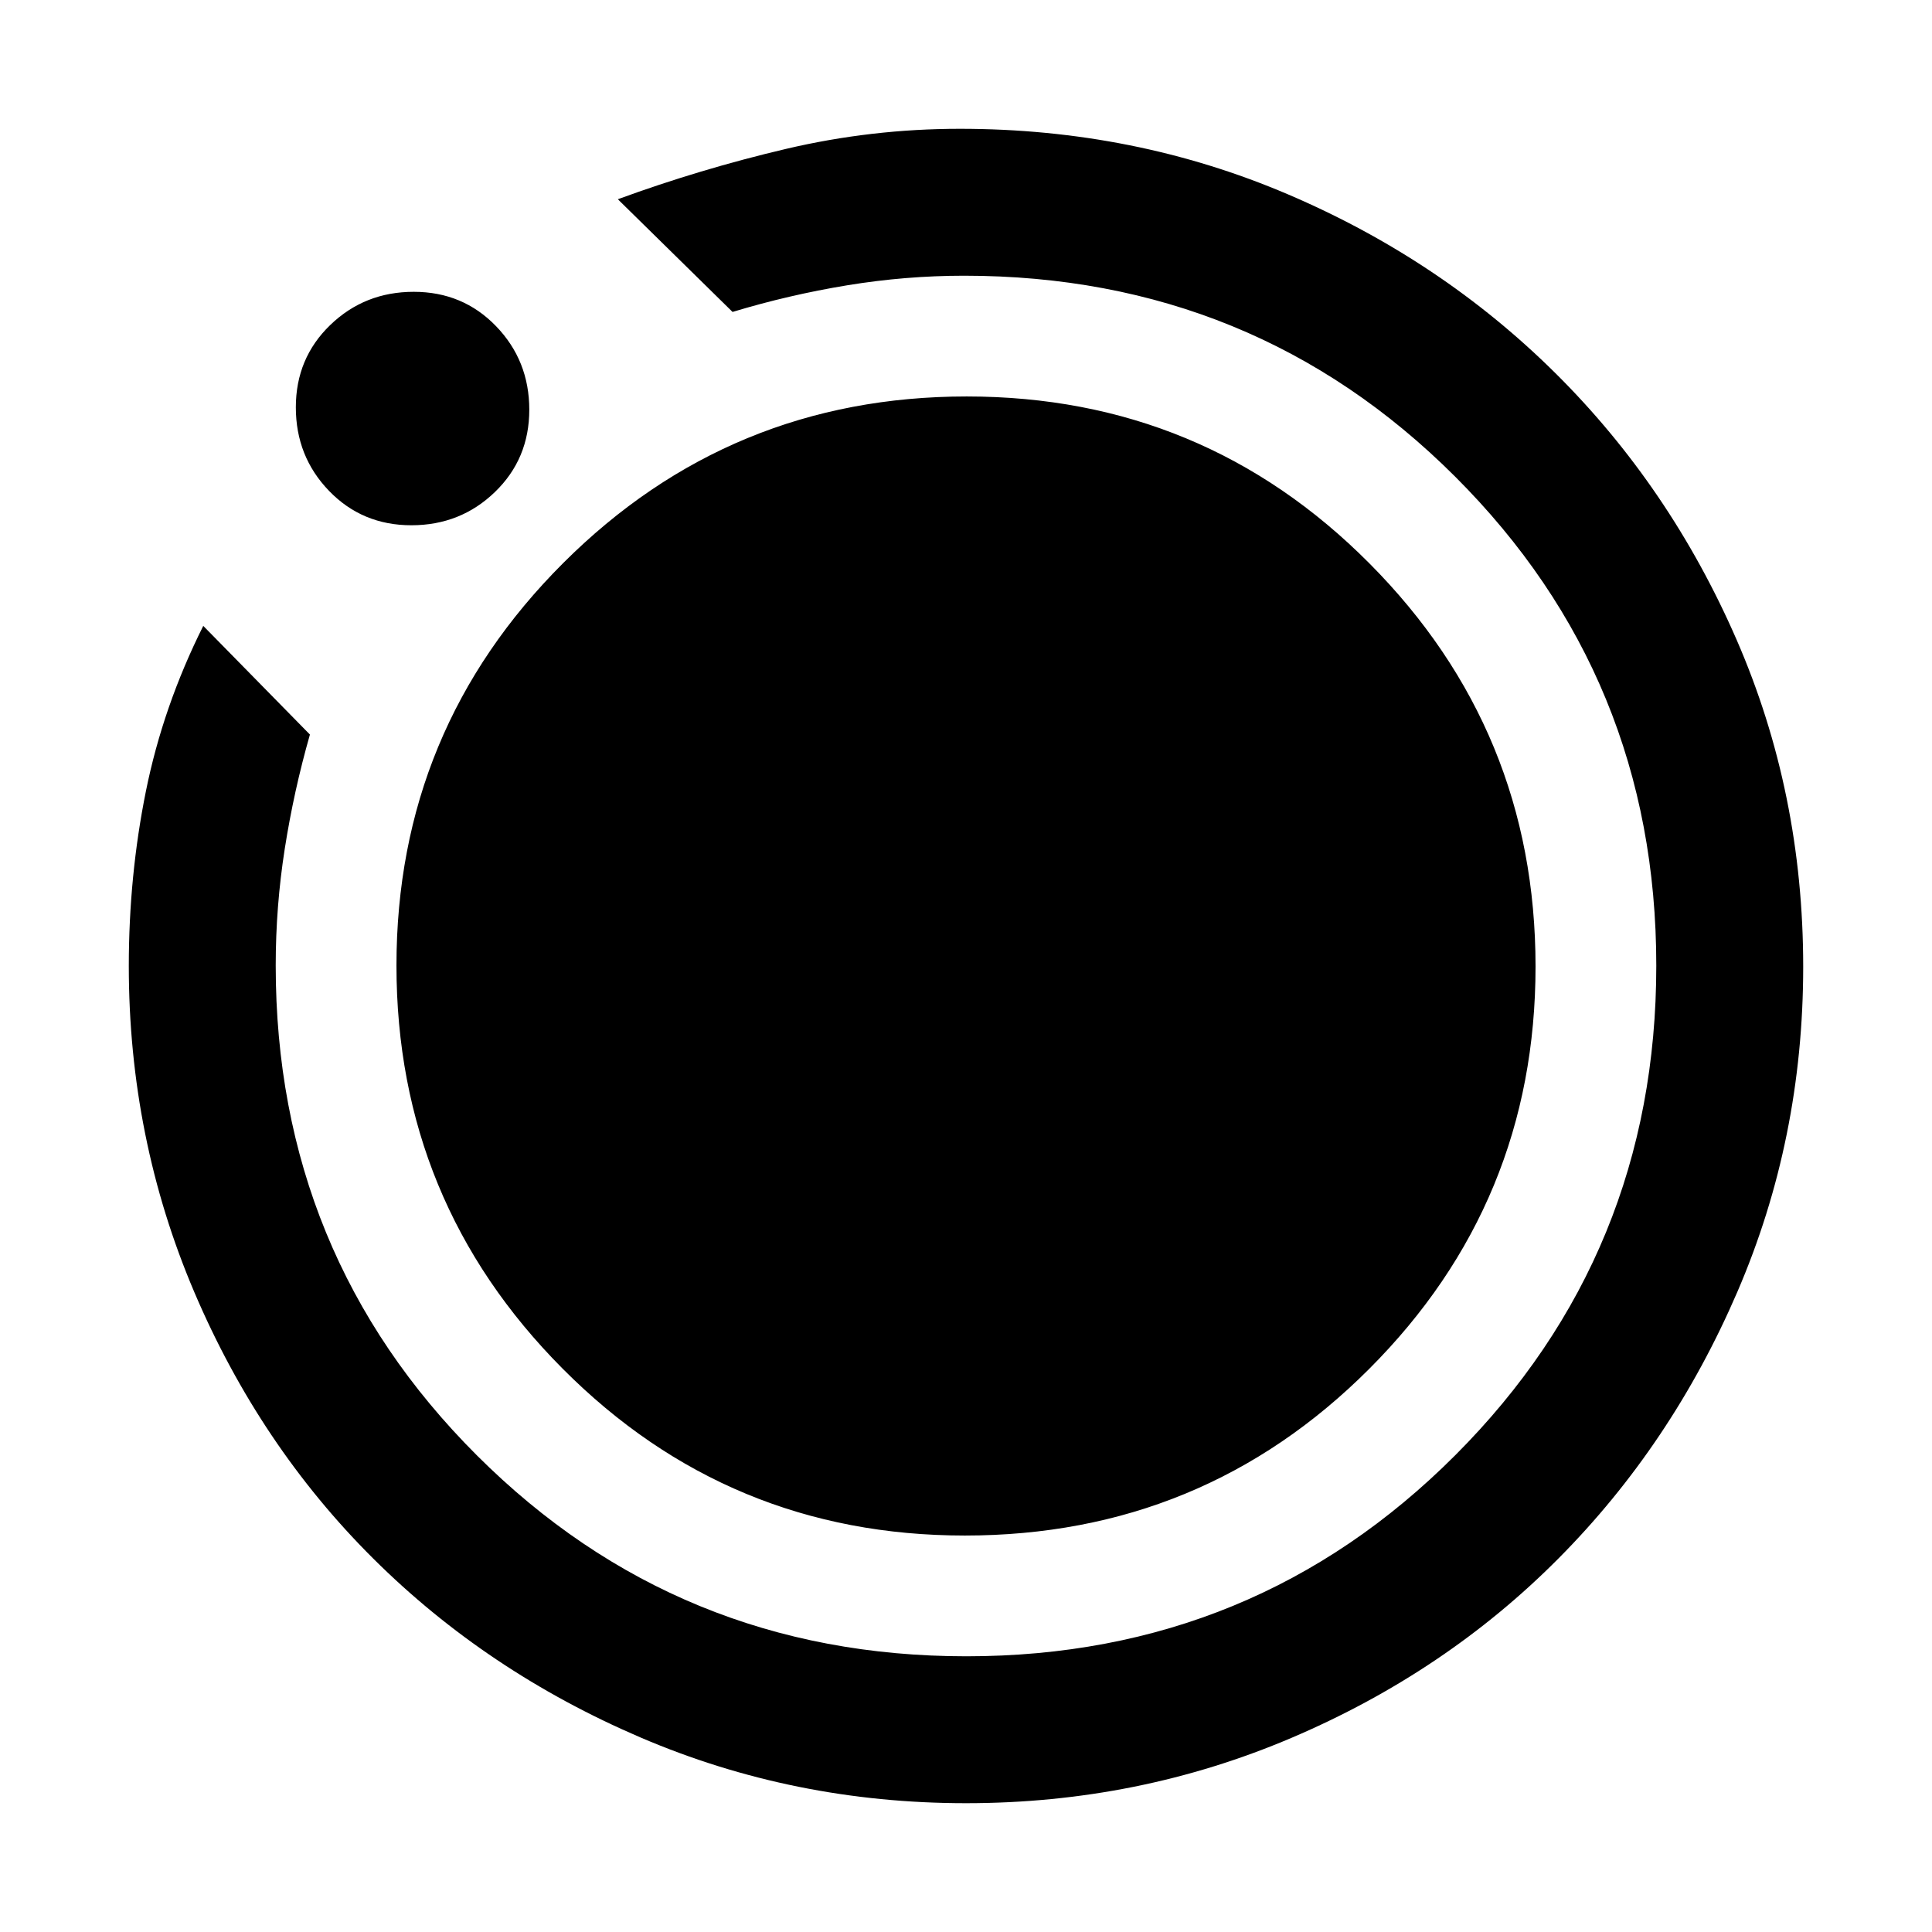 <svg xmlns="http://www.w3.org/2000/svg" height="48" viewBox="0 -960 960 960" width="48"><path d="M480-64q-85.64 0-161.89-32.73-76.26-32.73-132.66-88.84-56.41-56.11-88.93-132.45Q64-394.36 64-480q0-44.73 8.5-86.87Q81-609 101-649l53 54q-8 28-12.5 56.72t-4.5 58.01q0 143.64 99.99 243.46Q336.99-137 480.18-137q143.2 0 243.01-99.99Q823-336.99 823-480.18q0-143.2-99.97-243.01T479.02-823q-29.02 0-58.04 4.76Q391.96-813.47 364-805l-57-56q41-15 83.5-25t86.5-10q86.62 0 162.81 32.5t133.14 89q56.94 56.5 90 132.48Q896-566.04 896-479.65q0 85.65-32.71 161.56-32.71 75.92-88.83 132.42Q718.35-129.16 642-96.58 565.65-64 480-64ZM204.41-699q-24.41 0-40.91-17.09-16.5-17.09-16.5-41.5t17.09-40.91q17.09-16.5 41.5-16.5t40.91 17.09q16.5 17.09 16.5 41.5t-17.09 40.91q-17.09 16.5-41.5 16.5ZM197-480.24q0-117.26 82.88-200.01Q362.76-763 480.38-763t200.12 82.99Q763-597.03 763-479.76q0 117.26-82.71 200.01Q597.57-197 479.41-197 362-197 279.5-279.99 197-362.97 197-480.24Z"/></svg>